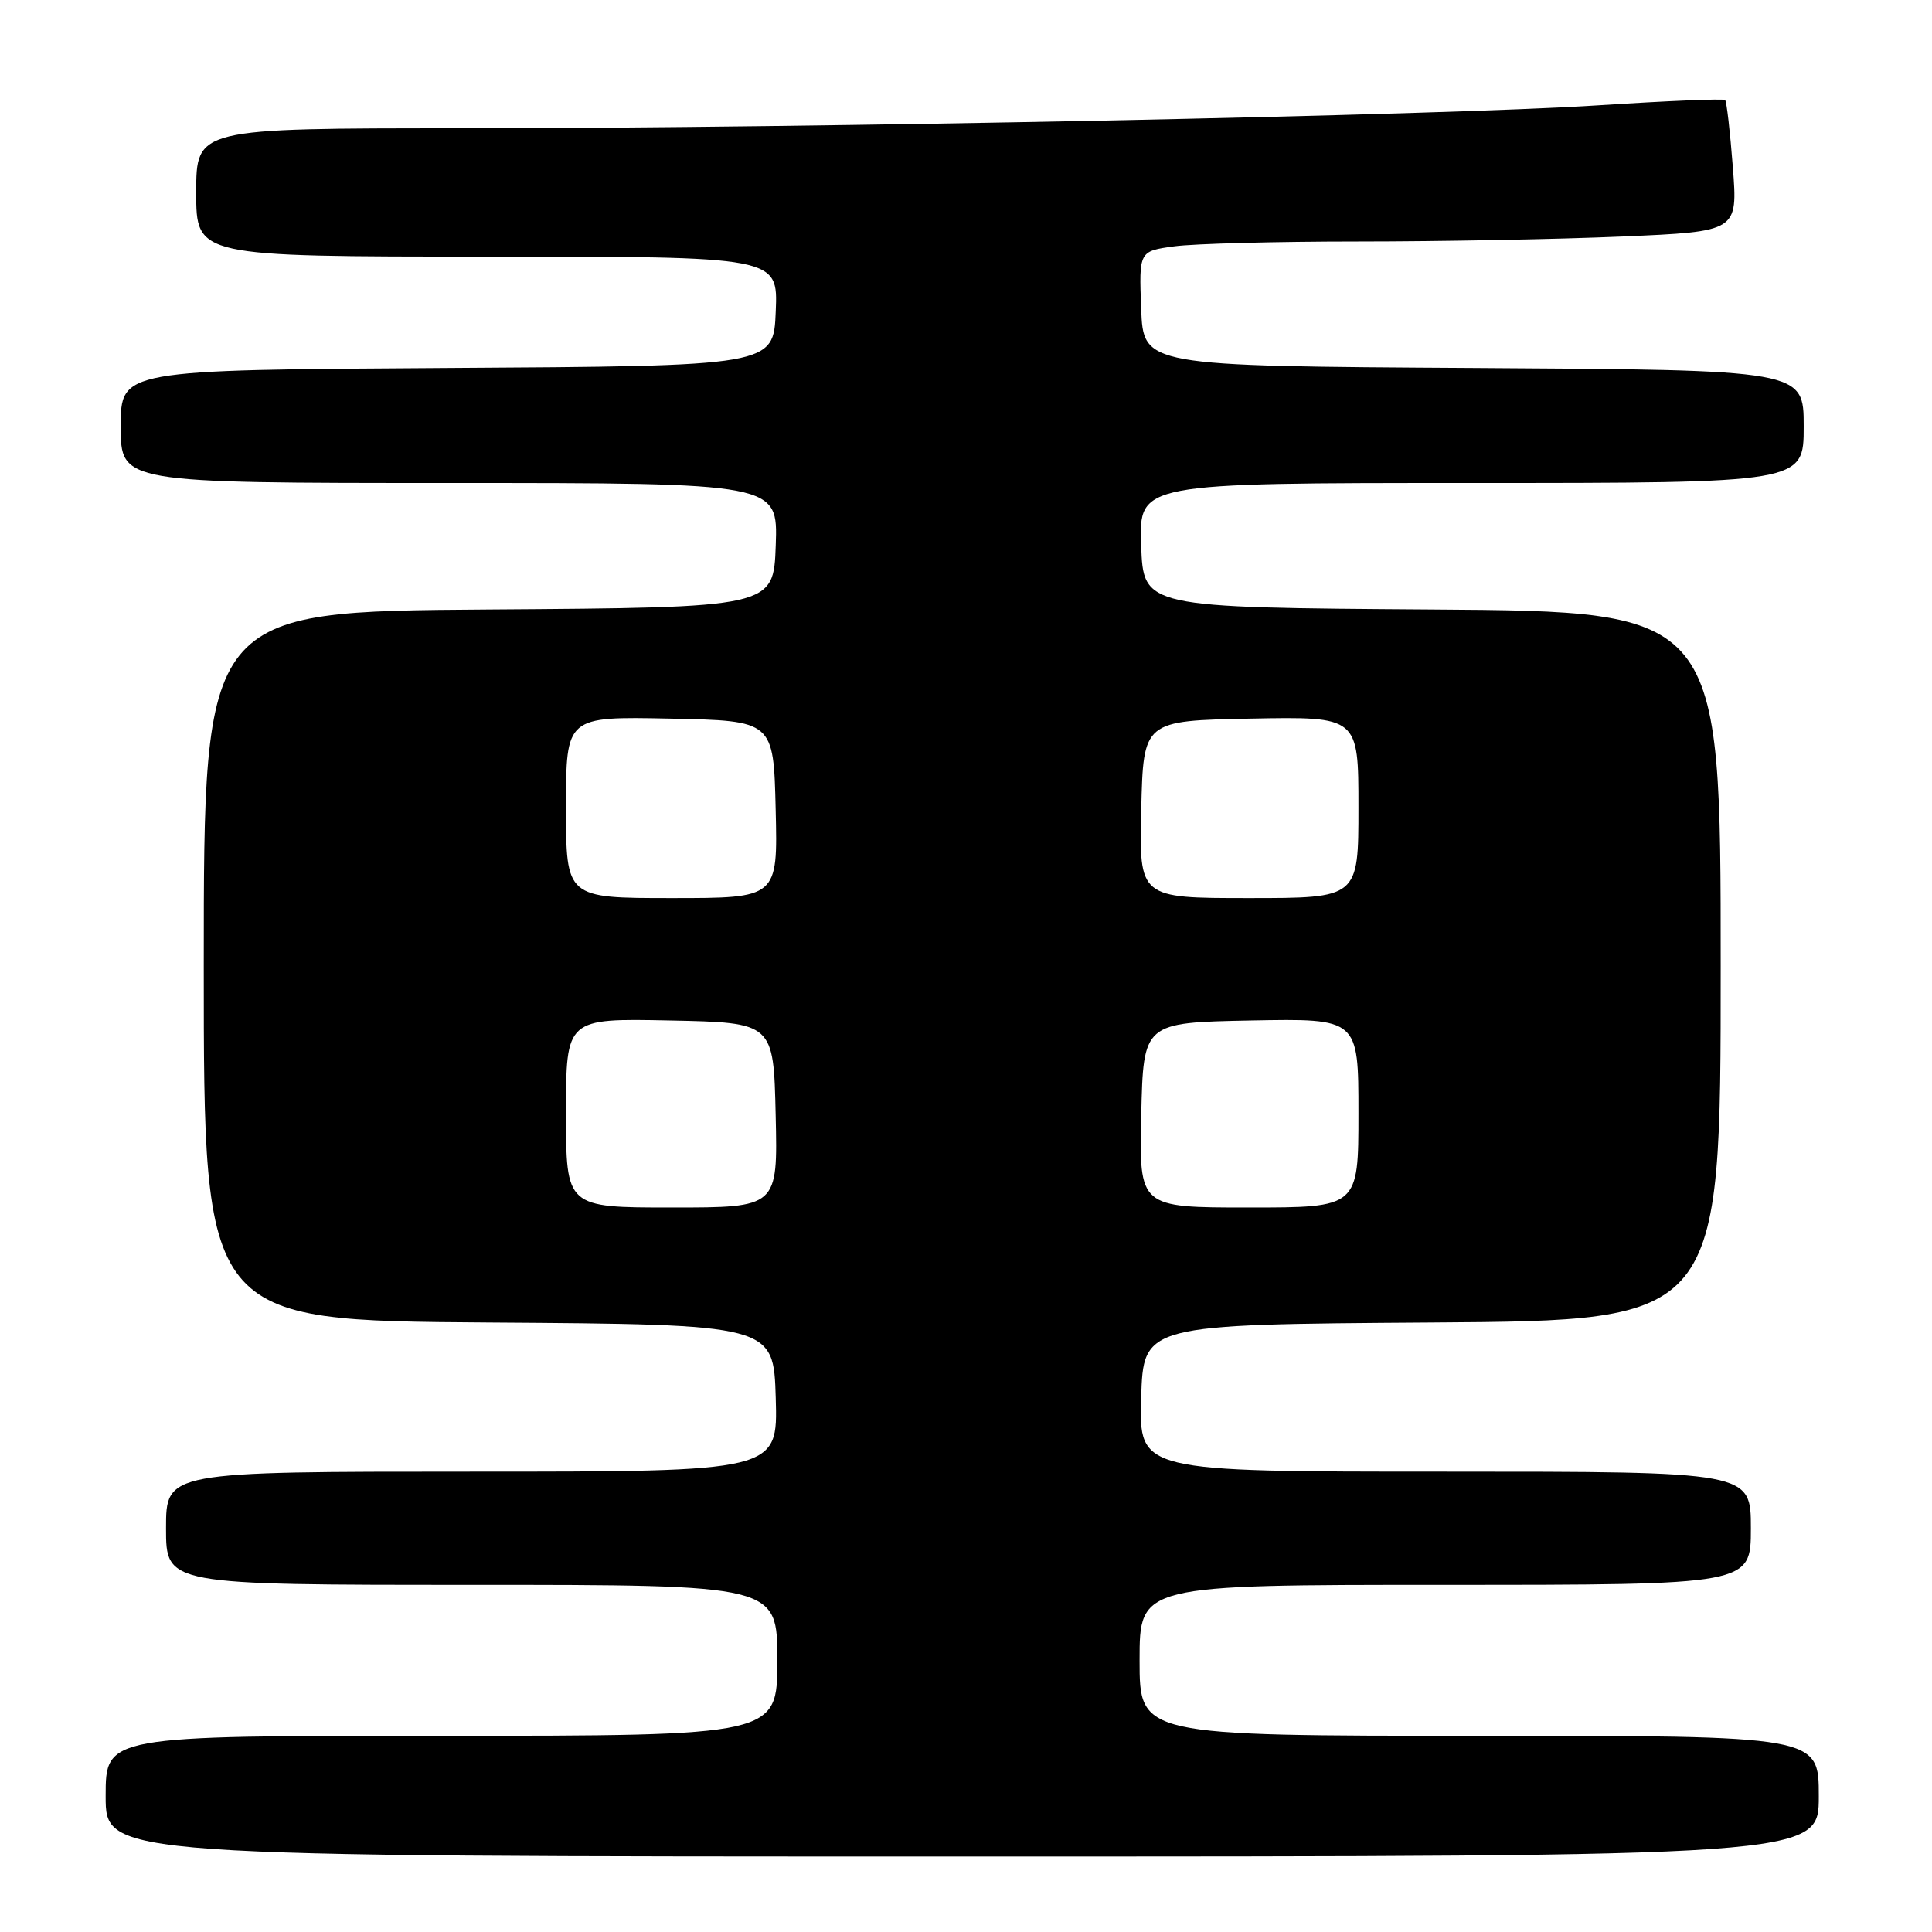 <?xml version="1.0" encoding="UTF-8" standalone="no"?>
<!DOCTYPE svg PUBLIC "-//W3C//DTD SVG 1.1//EN" "http://www.w3.org/Graphics/SVG/1.1/DTD/svg11.dtd" >
<svg xmlns="http://www.w3.org/2000/svg" xmlns:xlink="http://www.w3.org/1999/xlink" version="1.1" viewBox="0 0 256 256">
 <g >
 <path fill="currentColor"
d=" M 241.00 238.00 C 241.00 230.00 241.00 230.00 196.00 230.00 C 151.00 230.00 151.00 230.00 151.00 220.00 C 151.00 210.00 151.00 210.00 191.50 210.00 C 232.00 210.00 232.00 210.00 232.00 202.50 C 232.00 195.00 232.00 195.00 191.46 195.00 C 150.93 195.00 150.93 195.00 151.21 185.25 C 151.50 175.50 151.50 175.50 189.75 175.24 C 228.00 174.98 228.00 174.98 228.00 128.00 C 228.00 81.02 228.00 81.02 189.75 80.76 C 151.50 80.50 151.50 80.50 151.21 72.25 C 150.92 64.00 150.92 64.00 194.96 64.00 C 239.00 64.00 239.00 64.00 239.00 56.51 C 239.00 49.02 239.00 49.02 195.25 48.76 C 151.50 48.50 151.50 48.50 151.21 40.89 C 150.92 33.28 150.92 33.28 155.60 32.64 C 158.17 32.29 169.14 32.00 179.98 32.00 C 190.82 32.00 206.56 31.70 214.98 31.34 C 230.27 30.68 230.27 30.68 229.61 22.15 C 229.25 17.46 228.79 13.46 228.59 13.26 C 228.39 13.05 220.86 13.37 211.86 13.95 C 191.24 15.30 107.60 16.99 61.25 17.00 C 26.00 17.00 26.00 17.00 26.00 25.50 C 26.00 34.00 26.00 34.00 64.54 34.00 C 103.09 34.00 103.09 34.00 102.79 41.25 C 102.50 48.50 102.50 48.50 59.25 48.76 C 16.00 49.02 16.00 49.02 16.00 56.51 C 16.00 64.00 16.00 64.00 59.54 64.00 C 103.08 64.00 103.08 64.00 102.79 72.25 C 102.50 80.50 102.50 80.50 64.75 80.76 C 27.00 81.02 27.00 81.02 27.00 128.00 C 27.00 174.98 27.00 174.98 64.75 175.24 C 102.50 175.50 102.50 175.50 102.79 185.25 C 103.07 195.00 103.07 195.00 62.54 195.00 C 22.00 195.00 22.00 195.00 22.00 202.50 C 22.00 210.00 22.00 210.00 62.50 210.00 C 103.00 210.00 103.00 210.00 103.00 220.00 C 103.00 230.00 103.00 230.00 58.50 230.00 C 14.00 230.00 14.00 230.00 14.00 238.00 C 14.00 246.00 14.00 246.00 127.50 246.00 C 241.00 246.00 241.00 246.00 241.00 238.00 Z  M 75.00 147.47 C 75.00 134.94 75.00 134.94 88.75 135.22 C 102.50 135.50 102.50 135.50 102.78 147.75 C 103.06 160.00 103.06 160.00 89.03 160.00 C 75.00 160.00 75.00 160.00 75.00 147.47 Z  M 151.22 147.75 C 151.50 135.50 151.50 135.50 165.75 135.22 C 180.00 134.95 180.00 134.95 180.00 147.47 C 180.00 160.00 180.00 160.00 165.47 160.00 C 150.94 160.00 150.94 160.00 151.22 147.75 Z  M 75.00 106.97 C 75.00 94.94 75.00 94.94 88.75 95.22 C 102.50 95.50 102.50 95.50 102.78 107.25 C 103.06 119.00 103.06 119.00 89.03 119.00 C 75.00 119.00 75.00 119.00 75.00 106.97 Z  M 151.22 107.25 C 151.50 95.50 151.50 95.50 165.75 95.22 C 180.00 94.95 180.00 94.95 180.00 106.97 C 180.00 119.00 180.00 119.00 165.47 119.00 C 150.94 119.00 150.94 119.00 151.22 107.25 Z "/>
</g>
</svg>